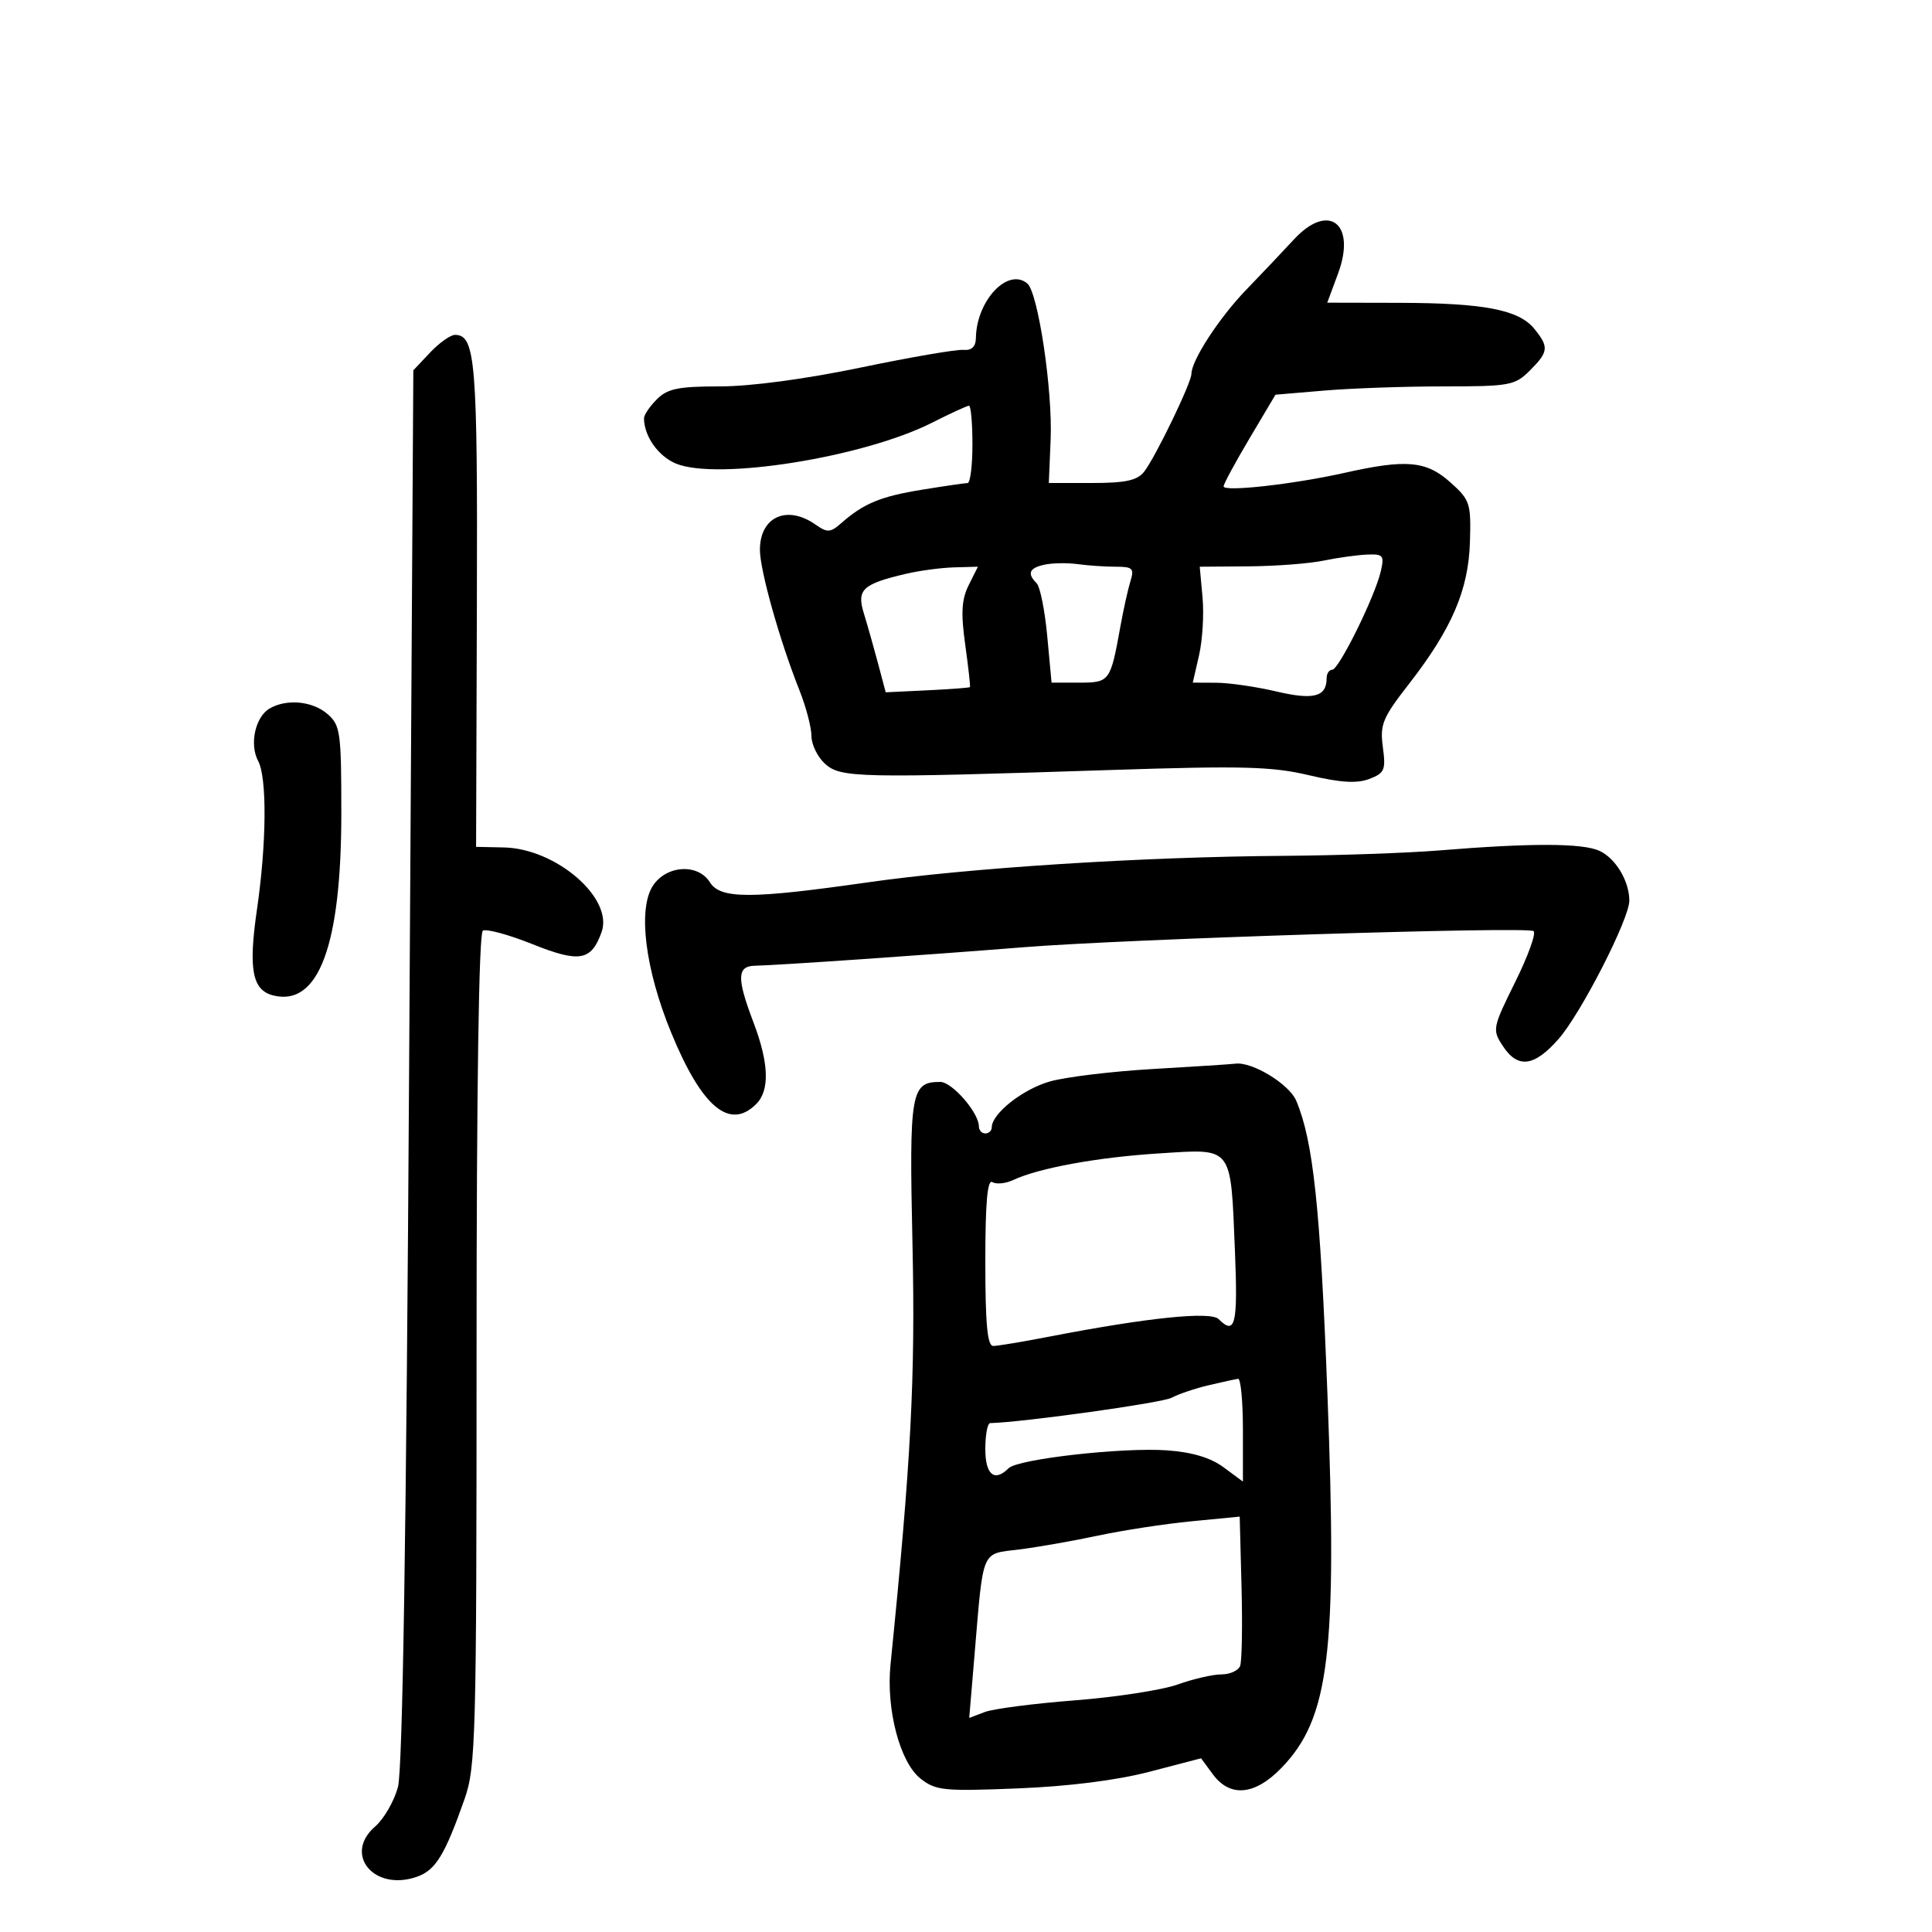 <svg xmlns="http://www.w3.org/2000/svg" width="300" height="300" viewBox="0 0 300 300" version="1.1">
	<path d="M 200.925 37.176 C 199.237 39.004, 195.899 42.525, 193.508 45 C 189.320 49.334, 185 55.972, 185 58.072 C 185 59.443, 179.376 71.070, 177.658 73.250 C 176.590 74.606, 174.768 75, 169.569 75 L 162.859 75 163.143 68.250 C 163.466 60.583, 161.193 45.405, 159.513 44.011 C 156.495 41.506, 151.640 46.656, 151.536 52.473 C 151.511 53.858, 150.888 54.446, 149.567 54.331 C 148.504 54.237, 141.324 55.475, 133.613 57.081 C 125.077 58.858, 116.542 60, 111.796 60 C 105.333 60, 103.658 60.342, 102 62 C 100.900 63.100, 100 64.421, 100 64.935 C 100 67.712, 102.202 70.841, 104.961 71.984 C 111.382 74.643, 134.129 71.009, 144.753 65.625 C 147.602 64.181, 150.173 63, 150.467 63 C 150.760 63, 151 65.700, 151 69 C 151 72.300, 150.662 75.003, 150.250 75.008 C 149.838 75.012, 146.658 75.476, 143.185 76.040 C 136.749 77.084, 134.115 78.171, 130.659 81.207 C 128.935 82.721, 128.480 82.749, 126.635 81.457 C 122.192 78.345, 118 80.249, 118 85.379 C 118 88.562, 121.076 99.492, 124.136 107.185 C 125.161 109.762, 126 112.955, 126 114.280 C 126 115.606, 126.947 117.547, 128.104 118.595 C 130.529 120.791, 133.203 120.849, 172.500 119.564 C 192.898 118.897, 197.511 119.018, 203.233 120.371 C 208.138 121.531, 210.684 121.690, 212.612 120.958 C 215 120.049, 215.206 119.571, 214.730 116.020 C 214.258 112.507, 214.682 111.473, 218.712 106.295 C 225.433 97.658, 228.029 91.629, 228.252 84.142 C 228.431 78.132, 228.265 77.626, 225.205 74.892 C 221.465 71.550, 218.367 71.272, 208.812 73.417 C 200.894 75.195, 190 76.415, 190 75.523 C 190 75.153, 191.813 71.798, 194.028 68.069 L 198.056 61.289 205.679 60.644 C 209.872 60.290, 218.204 60, 224.196 60 C 234.430 60, 235.240 59.851, 237.545 57.545 C 240.467 54.624, 240.546 53.895, 238.250 51.061 C 235.844 48.092, 230.448 47.052, 217.298 47.024 L 206.096 47 207.774 42.471 C 210.651 34.710, 206.305 31.350, 200.925 37.176 M 66.778 54.750 L 64.182 57.500 63.530 165.500 C 63.092 238.122, 62.522 274.810, 61.792 277.500 C 61.194 279.700, 59.607 282.449, 58.264 283.608 C 53.251 287.937, 58.086 293.763, 64.748 291.420 C 67.641 290.402, 69.077 288.057, 72.134 279.360 C 73.881 274.388, 74 269.946, 74 209.584 C 74 168.867, 74.359 144.896, 74.973 144.517 C 75.509 144.186, 78.960 145.121, 82.644 146.595 C 89.994 149.535, 91.813 149.219, 93.416 144.724 C 95.286 139.479, 86.362 131.761, 78.230 131.590 L 73.927 131.500 74.049 93.844 C 74.171 56.078, 73.840 52, 70.652 52 C 69.949 52, 68.206 53.237, 66.778 54.750 M 205.500 87.057 C 203.300 87.512, 198.079 87.911, 193.897 87.942 L 186.294 88 186.729 92.750 C 186.969 95.362, 186.726 99.412, 186.189 101.750 L 185.213 106 188.856 106.016 C 190.860 106.024, 195.062 106.634, 198.194 107.371 C 203.991 108.736, 206 108.203, 206 105.300 C 206 104.585, 206.388 104, 206.863 104 C 207.890 104, 213.487 92.674, 214.399 88.750 C 214.982 86.242, 214.795 86.010, 212.269 86.115 C 210.746 86.178, 207.700 86.602, 205.500 87.057 M 162.250 87.671 C 159.820 88.177, 159.440 89.040, 160.972 90.572 C 161.506 91.106, 162.246 94.796, 162.615 98.772 L 163.287 106 167.576 106 C 172.312 106, 172.431 105.839, 173.971 97.295 C 174.446 94.658, 175.150 91.487, 175.534 90.250 C 176.152 88.262, 175.885 88, 173.242 88 C 171.596 88, 168.956 87.821, 167.375 87.602 C 165.794 87.383, 163.488 87.414, 162.250 87.671 M 140.690 89.097 C 133.911 90.692, 133 91.548, 134.140 95.248 C 134.691 97.037, 135.680 100.525, 136.337 103 L 137.532 107.500 143.991 107.191 C 147.544 107.021, 150.523 106.796, 150.610 106.691 C 150.698 106.586, 150.369 103.626, 149.880 100.113 C 149.191 95.169, 149.313 93.079, 150.419 90.863 L 151.847 88 148.173 88.100 C 146.153 88.156, 142.786 88.604, 140.690 89.097 M 41.862 110.018 C 39.634 111.318, 38.704 115.578, 40.083 118.155 C 41.478 120.762, 41.398 130.948, 39.900 141.233 C 38.551 150.507, 39.164 153.752, 42.422 154.570 C 49.457 156.335, 53 146.854, 53 126.262 C 53 113.659, 52.853 112.607, 50.847 110.867 C 48.528 108.856, 44.502 108.476, 41.862 110.018 M 223.500 132.053 C 218.550 132.457, 207.687 132.836, 199.361 132.894 C 177.297 133.048, 150.491 134.759, 134.670 137.022 C 116.565 139.611, 111.860 139.607, 110.232 137 C 108.384 134.041, 103.480 134.338, 101.384 137.536 C 99.014 141.154, 100.175 150.505, 104.218 160.341 C 108.980 171.931, 113.300 175.557, 117.429 171.429 C 119.548 169.309, 119.406 165.089, 117.001 158.761 C 114.375 151.852, 114.427 150.011, 117.250 149.957 C 120.695 149.890, 143.911 148.292, 159 147.082 C 174.909 145.806, 236.935 143.842, 238.123 144.576 C 238.574 144.855, 237.302 148.398, 235.297 152.451 C 231.754 159.610, 231.699 159.892, 233.349 162.409 C 235.683 165.971, 238.217 165.656, 242.014 161.331 C 245.504 157.356, 253 142.700, 253 139.850 C 253 136.803, 250.869 133.261, 248.343 132.110 C 245.708 130.910, 237.707 130.891, 223.500 132.053 M 179 165.995 C 172.675 166.361, 165.485 167.232, 163.022 167.930 C 158.820 169.122, 154 172.926, 154 175.052 C 154 175.573, 153.550 176, 153 176 C 152.450 176, 152 175.507, 152 174.904 C 152 172.786, 147.843 168, 146.003 168 C 141.427 168, 141.168 169.512, 141.690 193.222 C 142.146 213.953, 141.472 226.847, 138.280 258.456 C 137.576 265.421, 139.732 273.641, 142.925 276.168 C 145.293 278.042, 146.507 278.165, 158 277.705 C 165.960 277.386, 173.406 276.445, 178.500 275.115 L 186.500 273.027 188.333 275.513 C 191.006 279.138, 194.850 278.782, 198.973 274.528 C 206.421 266.843, 207.666 256.747, 206.125 216.500 C 205.012 187.430, 203.916 177.139, 201.269 170.903 C 200.178 168.334, 194.454 164.847, 191.849 165.165 C 191.107 165.255, 185.325 165.629, 179 165.995 M 180 179.099 C 170.442 179.701, 161.339 181.360, 157.345 183.228 C 156.160 183.782, 154.698 183.931, 154.095 183.559 C 153.323 183.082, 153 186.732, 153 195.941 C 153 205.592, 153.320 209, 154.227 209 C 154.902 209, 158.840 208.345, 162.977 207.543 C 178.192 204.598, 187.987 203.587, 189.234 204.834 C 191.819 207.419, 192.233 205.683, 191.760 194.250 C 191.077 177.758, 191.553 178.371, 180 179.099 M 187.690 215.097 C 185.595 215.590, 182.994 216.468, 181.911 217.048 C 180.426 217.842, 158.917 220.846, 153.750 220.980 C 153.338 220.991, 153 222.800, 153 225 C 153 229.006, 154.420 230.180, 156.613 227.987 C 158.049 226.551, 174.350 224.713, 181.230 225.210 C 185.127 225.492, 187.980 226.349, 190.003 227.844 L 193 230.060 193 222.030 C 193 217.613, 192.662 214.045, 192.250 214.100 C 191.838 214.156, 189.786 214.604, 187.690 215.097 M 185 236.227 C 180.875 236.627, 174.350 237.627, 170.500 238.449 C 166.650 239.271, 161.147 240.238, 158.272 240.598 C 152.276 241.348, 152.732 240.266, 151.311 257.130 L 150.500 266.761 152.912 265.843 C 154.239 265.339, 160.539 264.522, 166.912 264.028 C 173.286 263.534, 180.469 262.425, 182.876 261.565 C 185.282 260.704, 188.334 260, 189.657 260 C 190.980 260, 192.289 259.410, 192.566 258.689 C 192.843 257.968, 192.941 252.455, 192.785 246.439 L 192.500 235.500 185 236.227" stroke="none" fill="black" fill-rule="evenodd"/>
</svg>